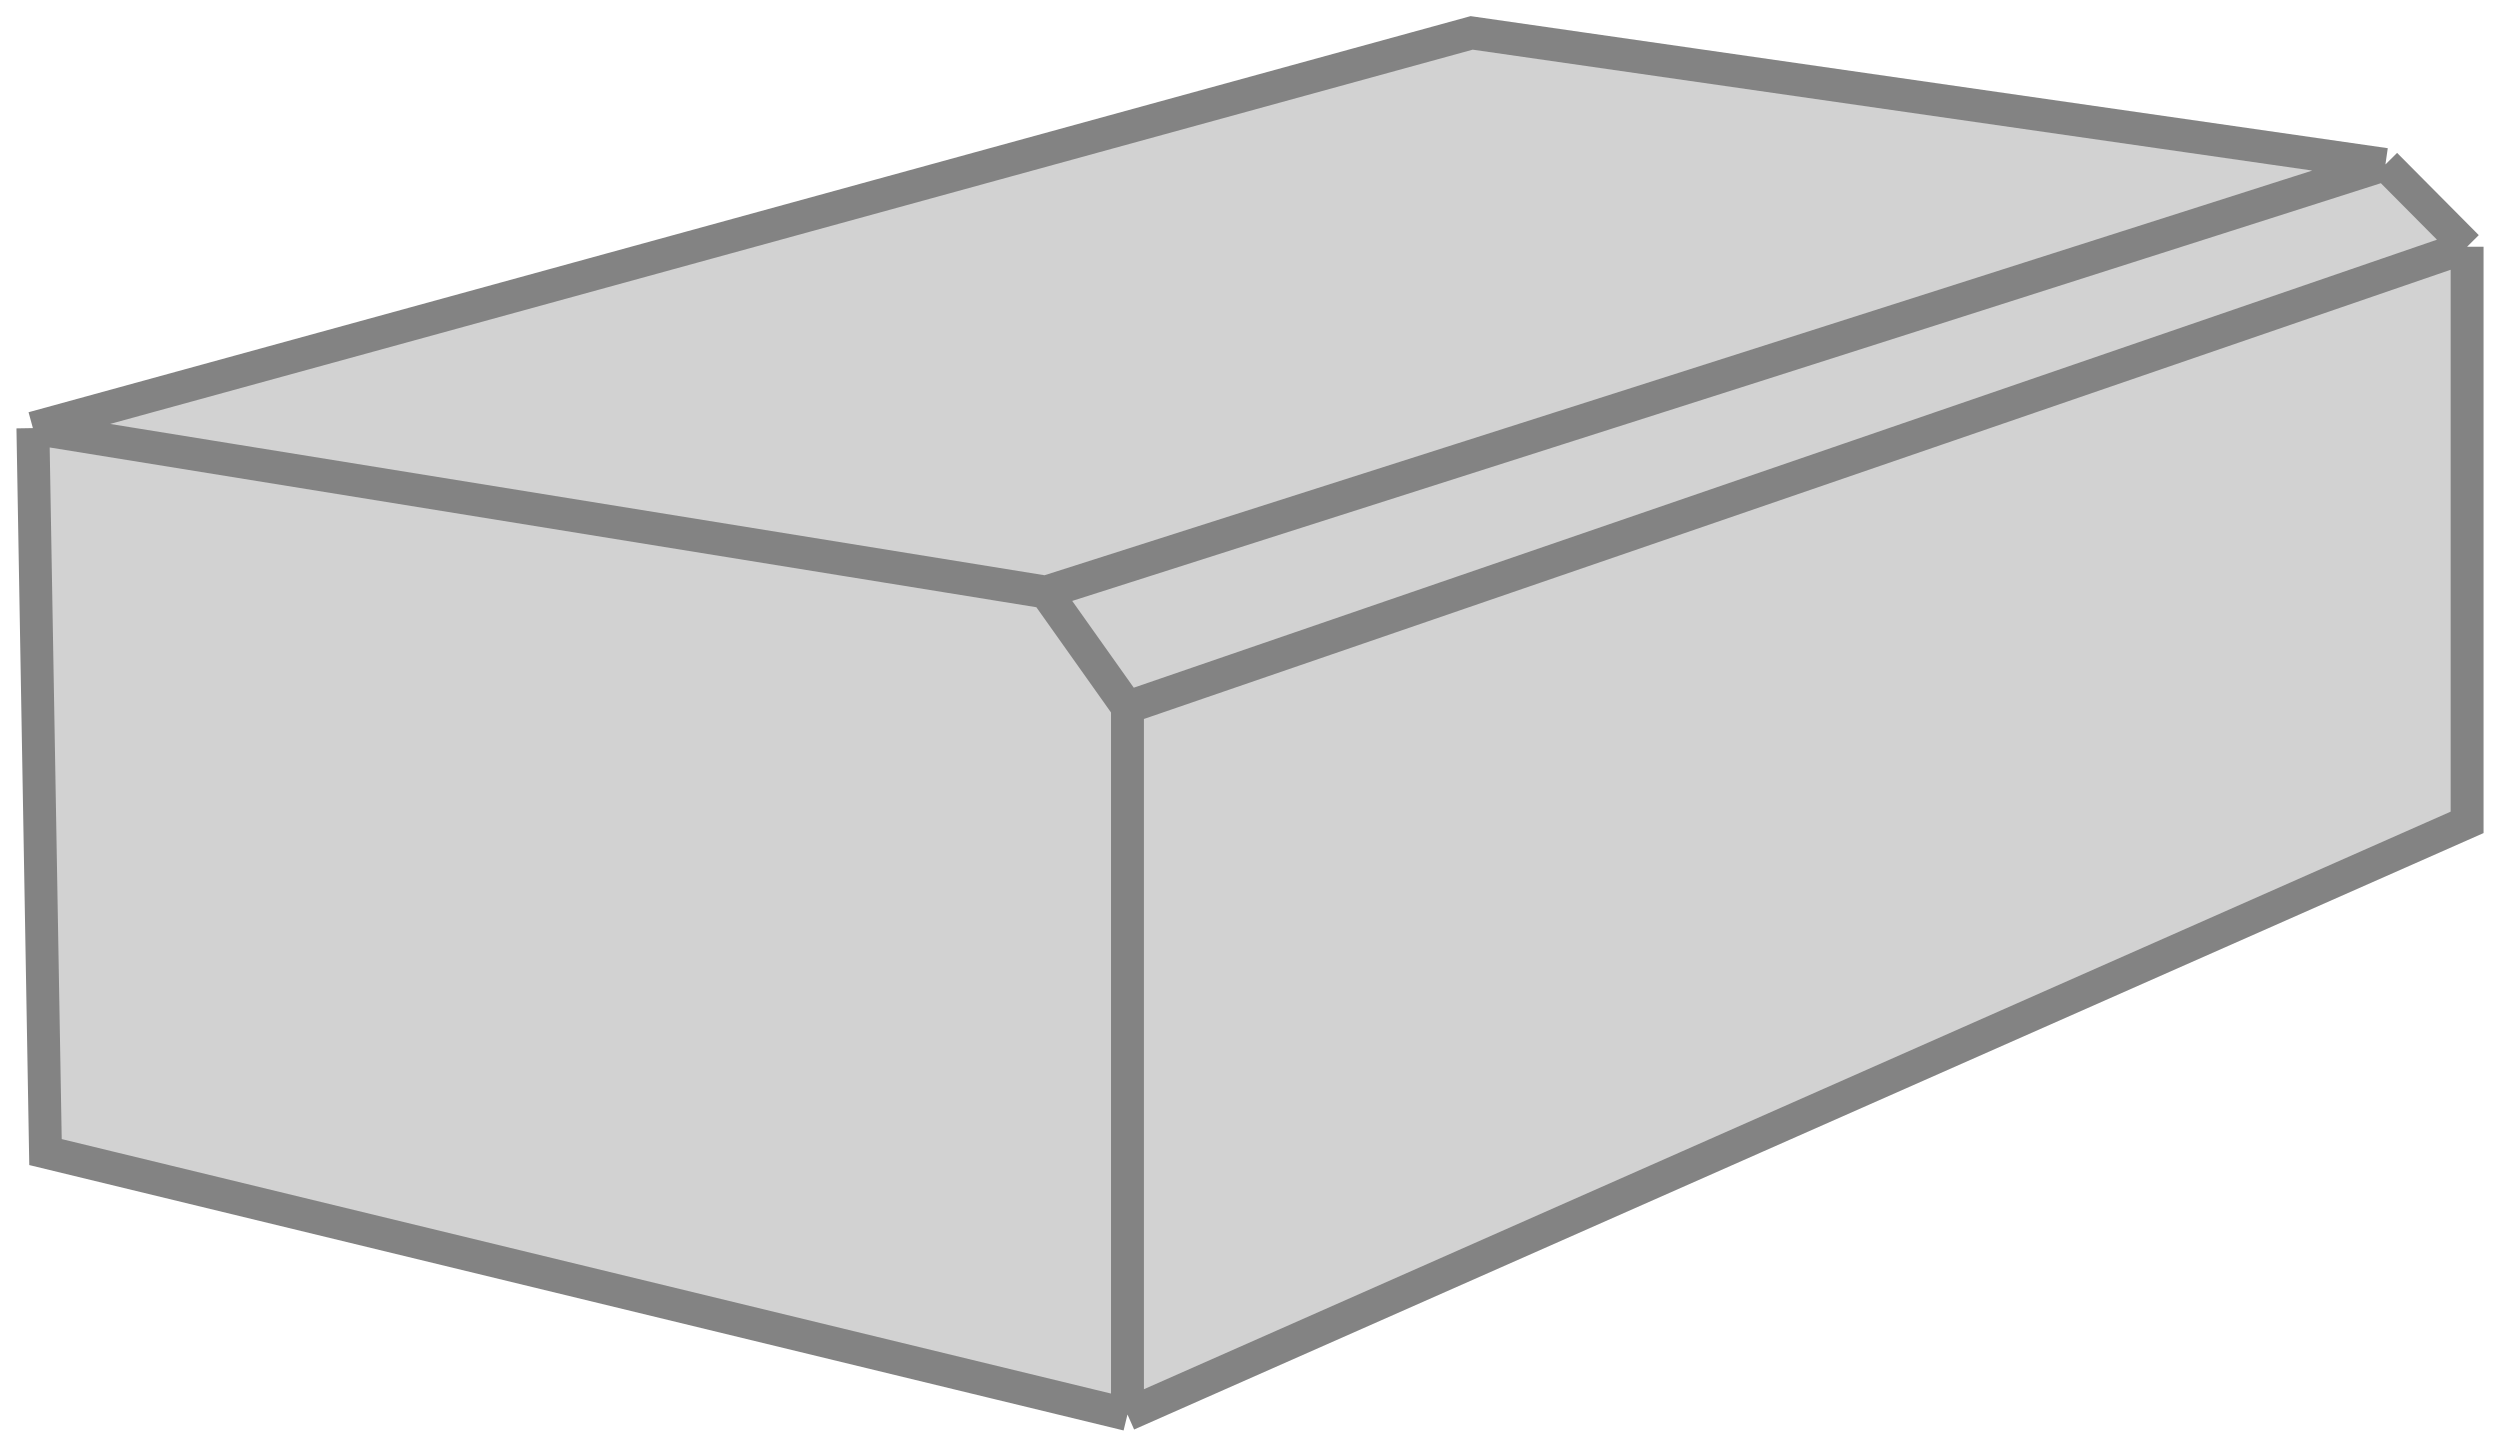 <svg width="76" height="44" viewBox="0 0 76 44" fill="none" xmlns="http://www.w3.org/2000/svg">
<path d="M1 13.014L44.738 1L72.517 5L75 7.5V25L34.275 43L1.383 35.023L1 13.014Z" fill="#D2D2D2"/>
<path d="M1 13.014L44.738 1L72.517 5M1 13.014L1.383 35.023L34.275 43M1 13.014L31.792 18M72.517 5L75 7.5M72.517 5L31.792 18M75 7.5V25L34.275 43M75 7.5L34.275 21.5M34.275 43V21.5M31.792 18L34.275 21.5" stroke="#838383"/>
</svg>
